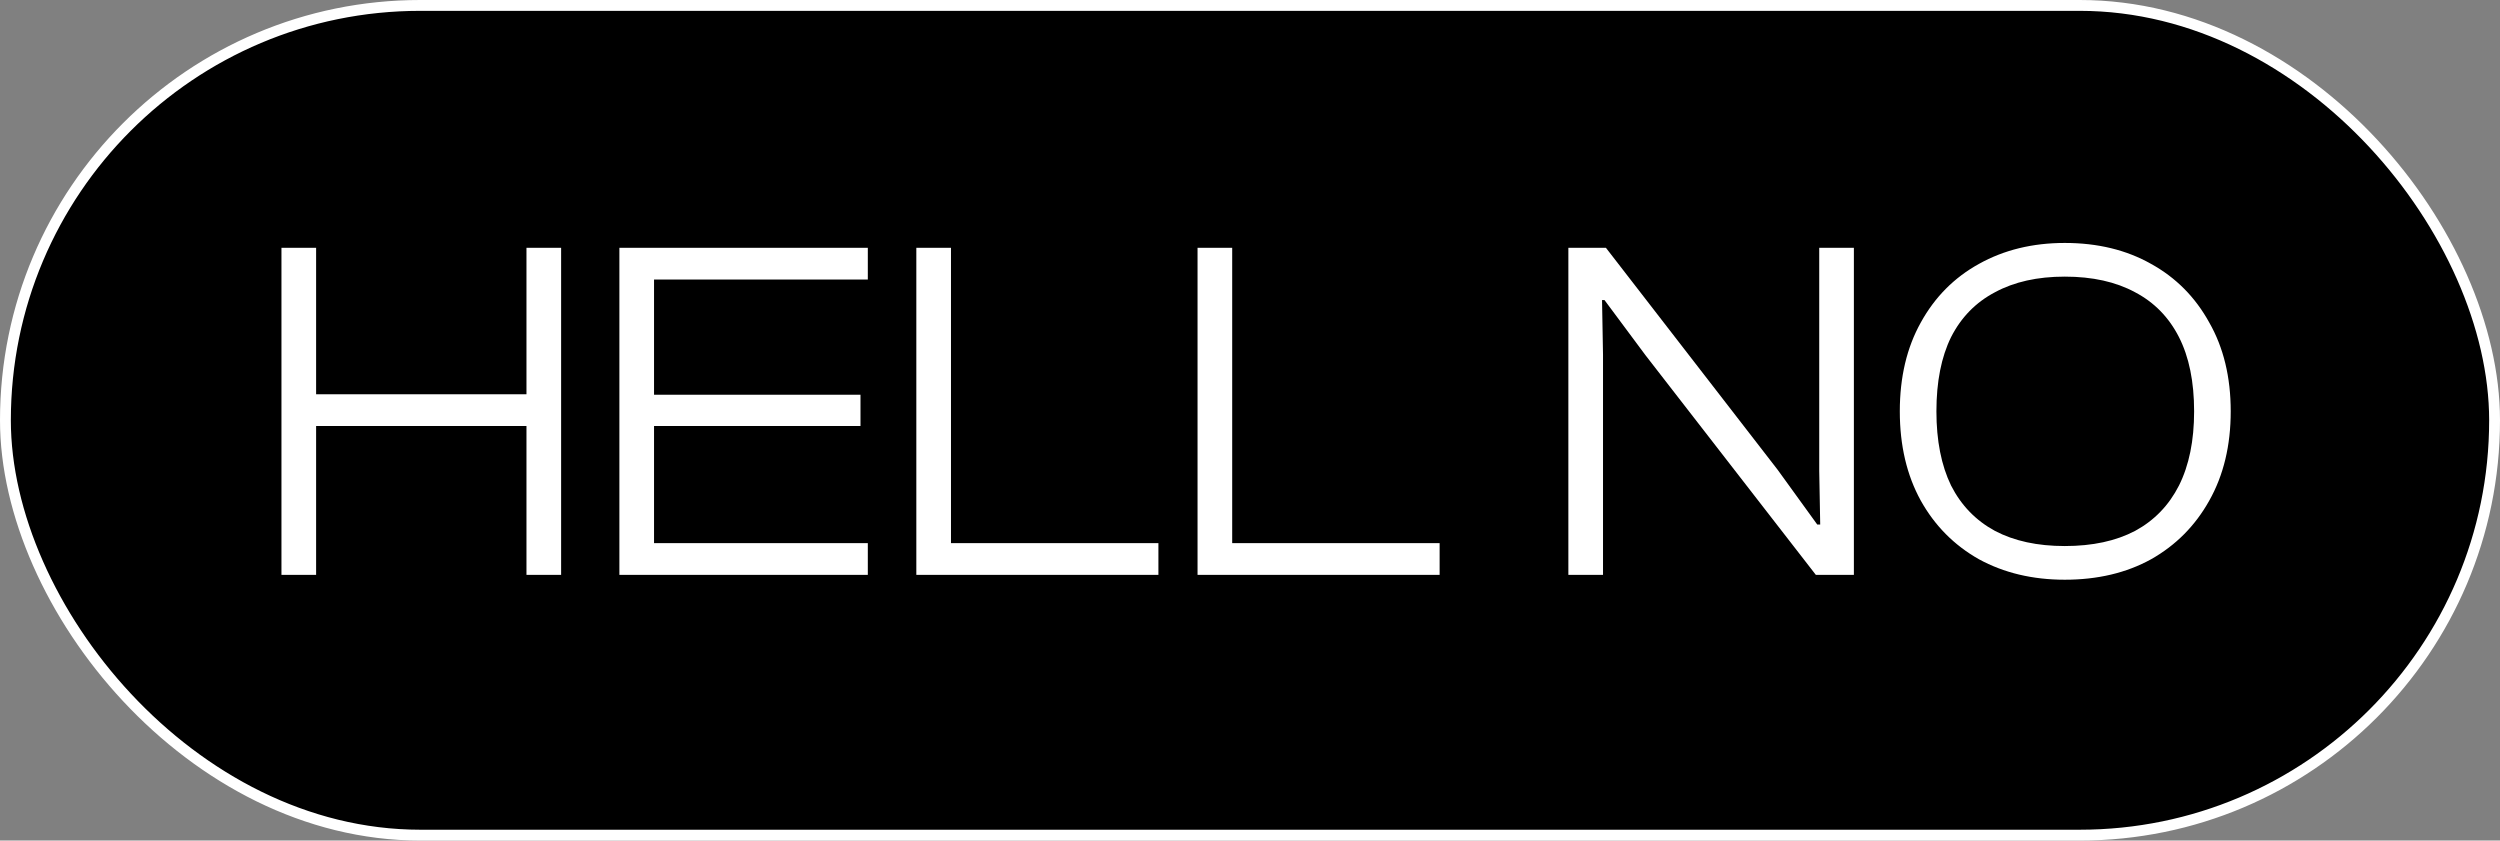 <svg width="461" height="155" viewBox="0 0 461 155" fill="none" xmlns="http://www.w3.org/2000/svg">
<rect x="0" y="0" width="461" height="155" fill="#808080" stroke="none"/>
<rect x="1" y="1" width="459" height="153" rx="76.5" fill="black" stroke="white" stroke-width="2"/>
<path d="M103.471 106H97.081V45.7H103.471V106ZM58.291 106H51.901V45.7H58.291V106ZM100.051 78.55H54.331V72.7H100.051V78.55ZM120.605 106H114.215V45.7H120.605V106ZM160.025 106H116.375V100.15H160.025V106ZM158.675 78.55H116.375V72.79H158.675V78.55ZM160.025 51.55H116.375V45.7H160.025V51.55ZM175.361 106H168.971V45.7H175.361V106ZM213.611 106H170.951V100.15H213.611V106ZM227.217 106H220.827V45.7H227.217V106ZM265.467 106H222.807V100.15H265.467V106ZM295.596 106H289.206V45.7H296.136L327.816 86.65L335.106 96.73H335.646L335.466 86.83V45.7H341.856V106H334.836L303.426 65.5L295.866 55.33H295.416L295.596 65.41V106ZM380.745 106.9C374.805 106.9 369.525 105.64 364.905 103.12C360.345 100.54 356.775 96.94 354.195 92.32C351.615 87.64 350.325 82.15 350.325 75.85C350.325 69.55 351.615 64.09 354.195 59.47C356.775 54.79 360.345 51.19 364.905 48.67C369.525 46.09 374.805 44.8 380.745 44.8C386.805 44.8 392.115 46.09 396.675 48.67C401.235 51.19 404.805 54.79 407.385 59.47C410.025 64.09 411.345 69.55 411.345 75.85C411.345 82.15 410.025 87.64 407.385 92.32C404.805 96.94 401.235 100.54 396.675 103.12C392.115 105.64 386.805 106.9 380.745 106.9ZM380.745 100.69C385.845 100.69 390.165 99.76 393.705 97.9C397.245 95.98 399.945 93.19 401.805 89.53C403.665 85.81 404.595 81.25 404.595 75.85C404.595 70.39 403.665 65.83 401.805 62.17C399.945 58.51 397.245 55.75 393.705 53.89C390.165 51.97 385.845 51.01 380.745 51.01C375.705 51.01 371.415 51.97 367.875 53.89C364.335 55.75 361.635 58.51 359.775 62.17C357.975 65.83 357.075 70.39 357.075 75.85C357.075 81.25 357.975 85.81 359.775 89.53C361.635 93.19 364.335 95.98 367.875 97.9C371.415 99.76 375.705 100.69 380.745 100.69Z" fill="white"/>
</svg>
